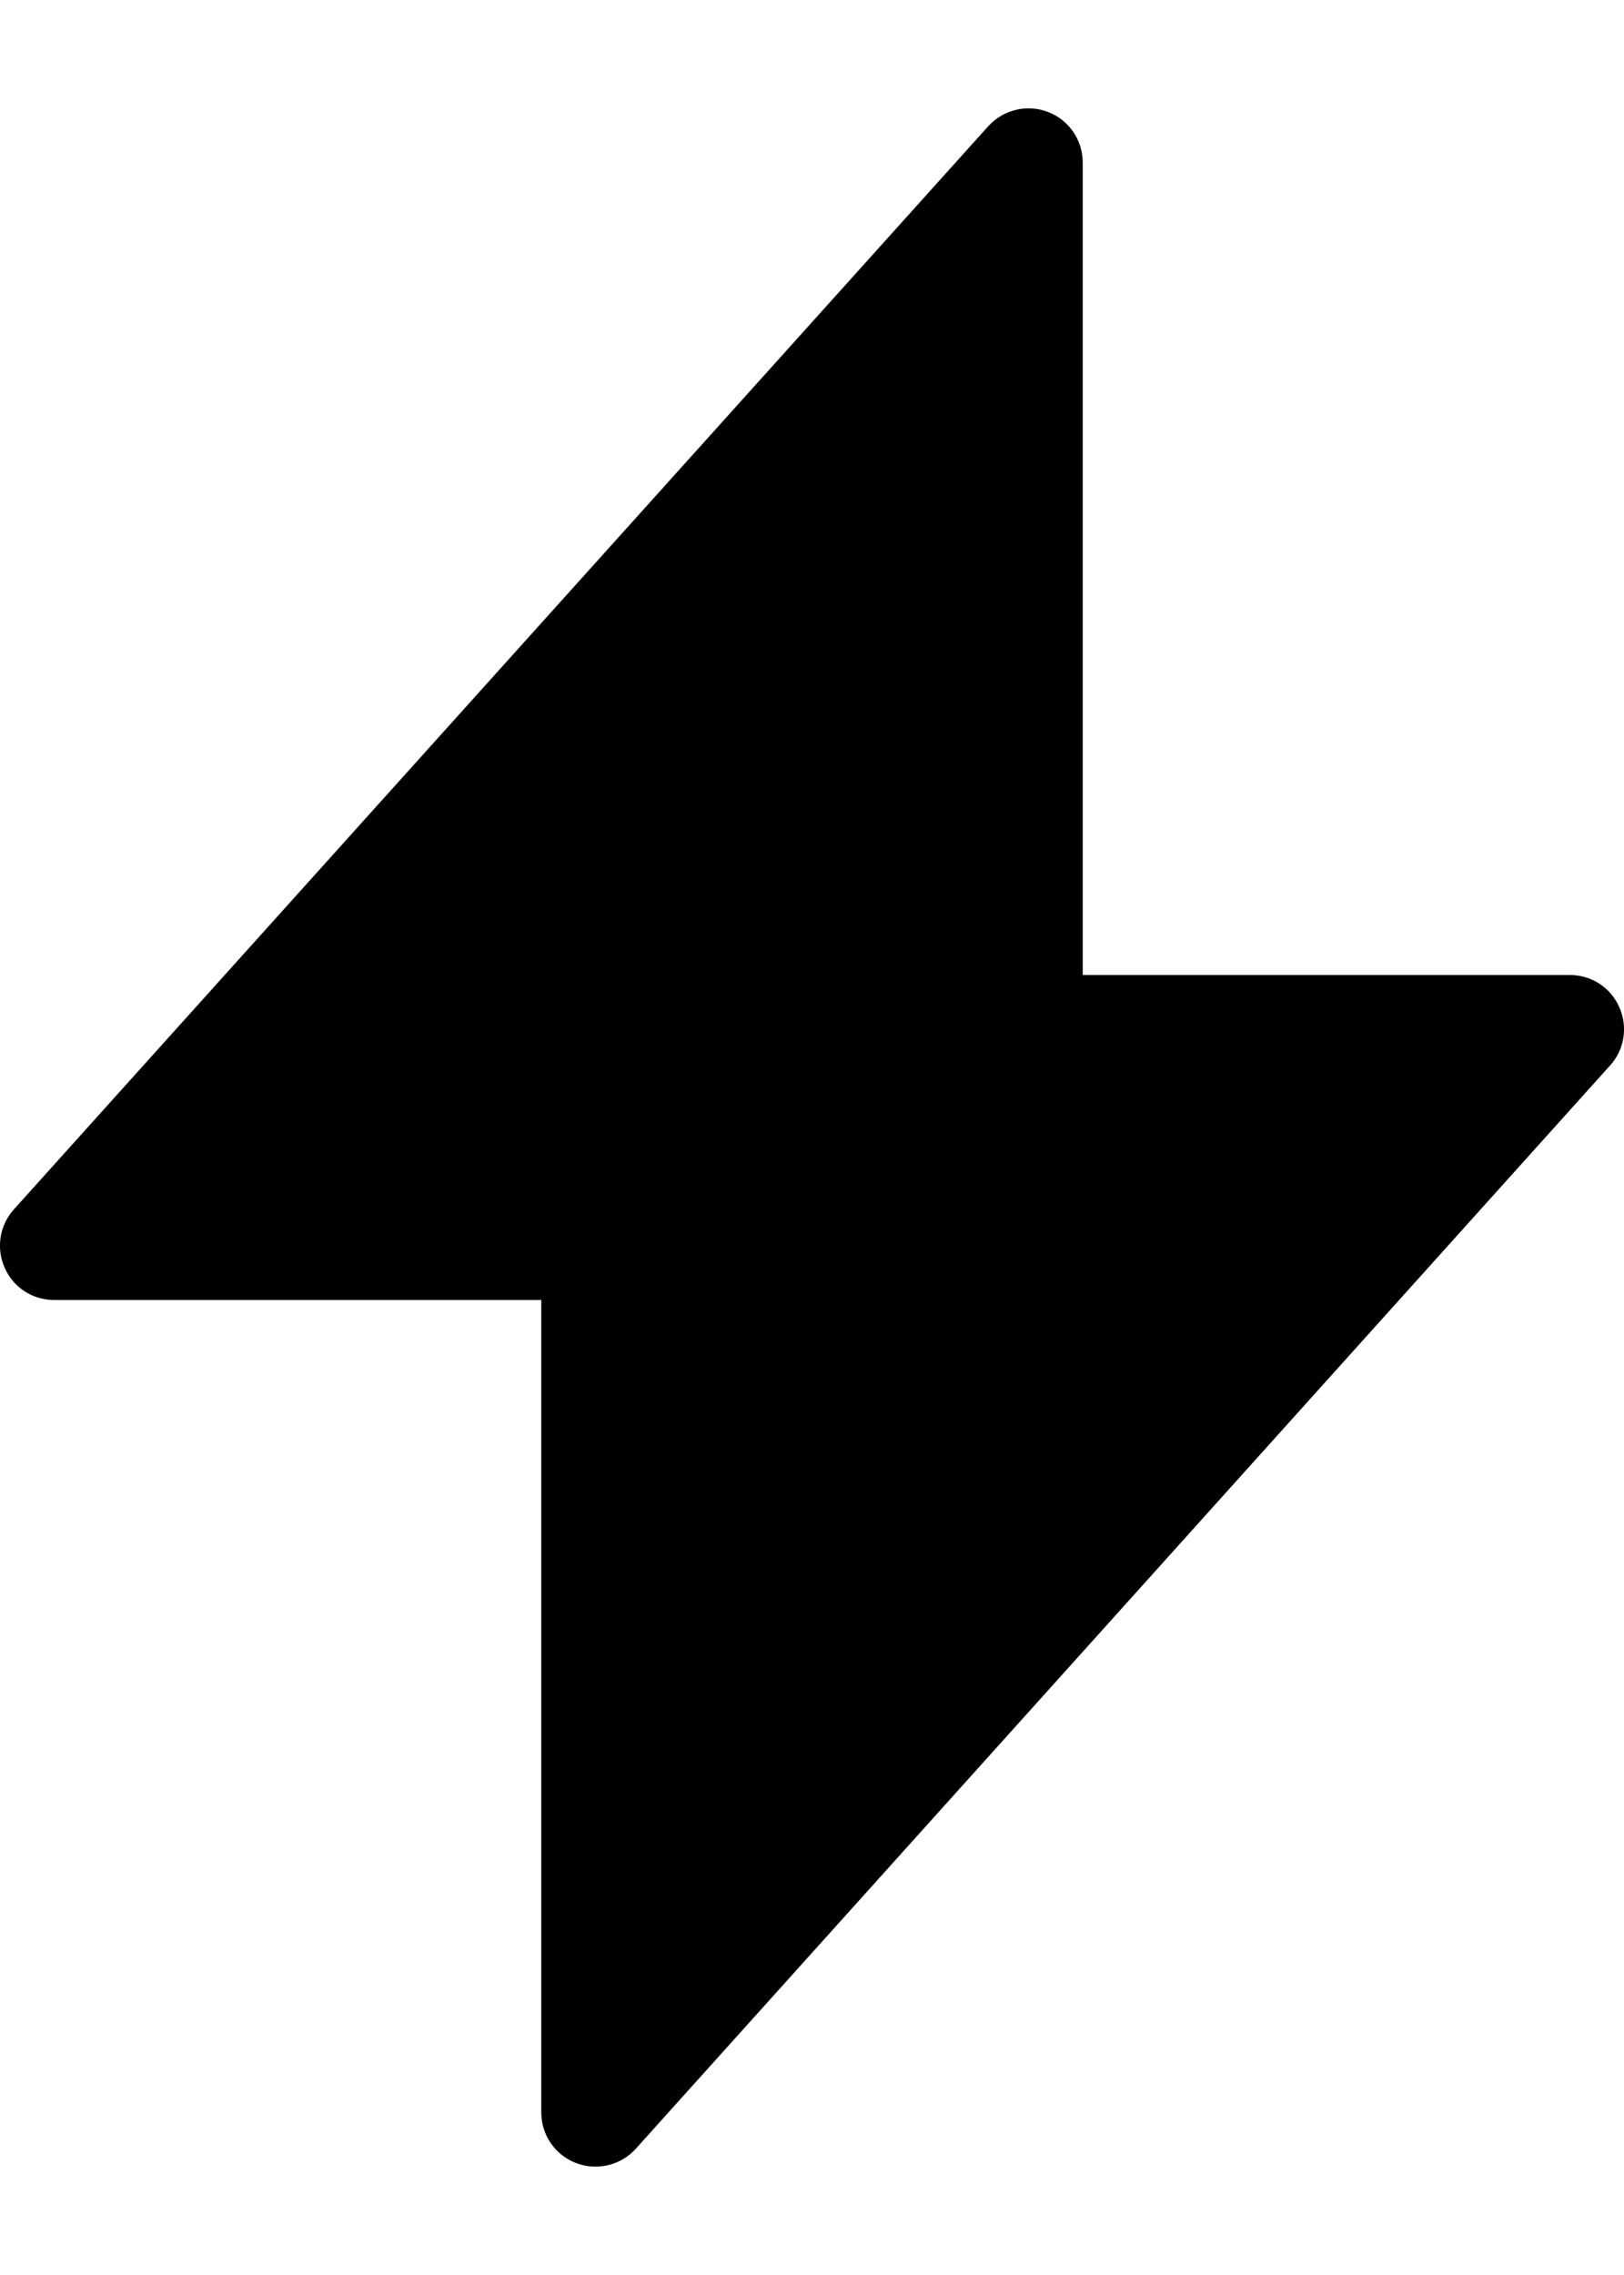 <svg width="10" height="14" viewBox="0 0 10 14" fill="none" xmlns="http://www.w3.org/2000/svg">
      <defs>
        <linearGradient
          id='uniswap_x_gradient'
          x1="-10.181"
          y1="-12.001"
          x2="10.657"
          y2="-11.602"
          gradientUnits="userSpaceOnUse"
        >
          <stop stopColor="#4673FA" />
          <stop offset="1" stopColor="#9646FA" />
        </linearGradient>
      </defs>
      <path
        d="M9.971 6.198C9.918 6.077 9.799 6 9.667 6H6.667V1C6.667 0.862 6.582 0.738 6.453 0.689C6.323 0.639 6.178 0.675 6.085 0.777L0.085 7.443C-0.003 7.541 -0.025 7.681 0.029 7.802C0.082 7.923 0.201 8 0.333 8H3.333V13C3.333 13.138 3.418 13.262 3.547 13.311C3.587 13.326 3.627 13.333 3.667 13.333C3.759 13.333 3.85 13.295 3.915 13.223L9.915 6.556C10.003 6.459 10.025 6.318 9.971 6.198Z"
        fill="url(#uniswap_x_gradient)"
      />
    </svg>
